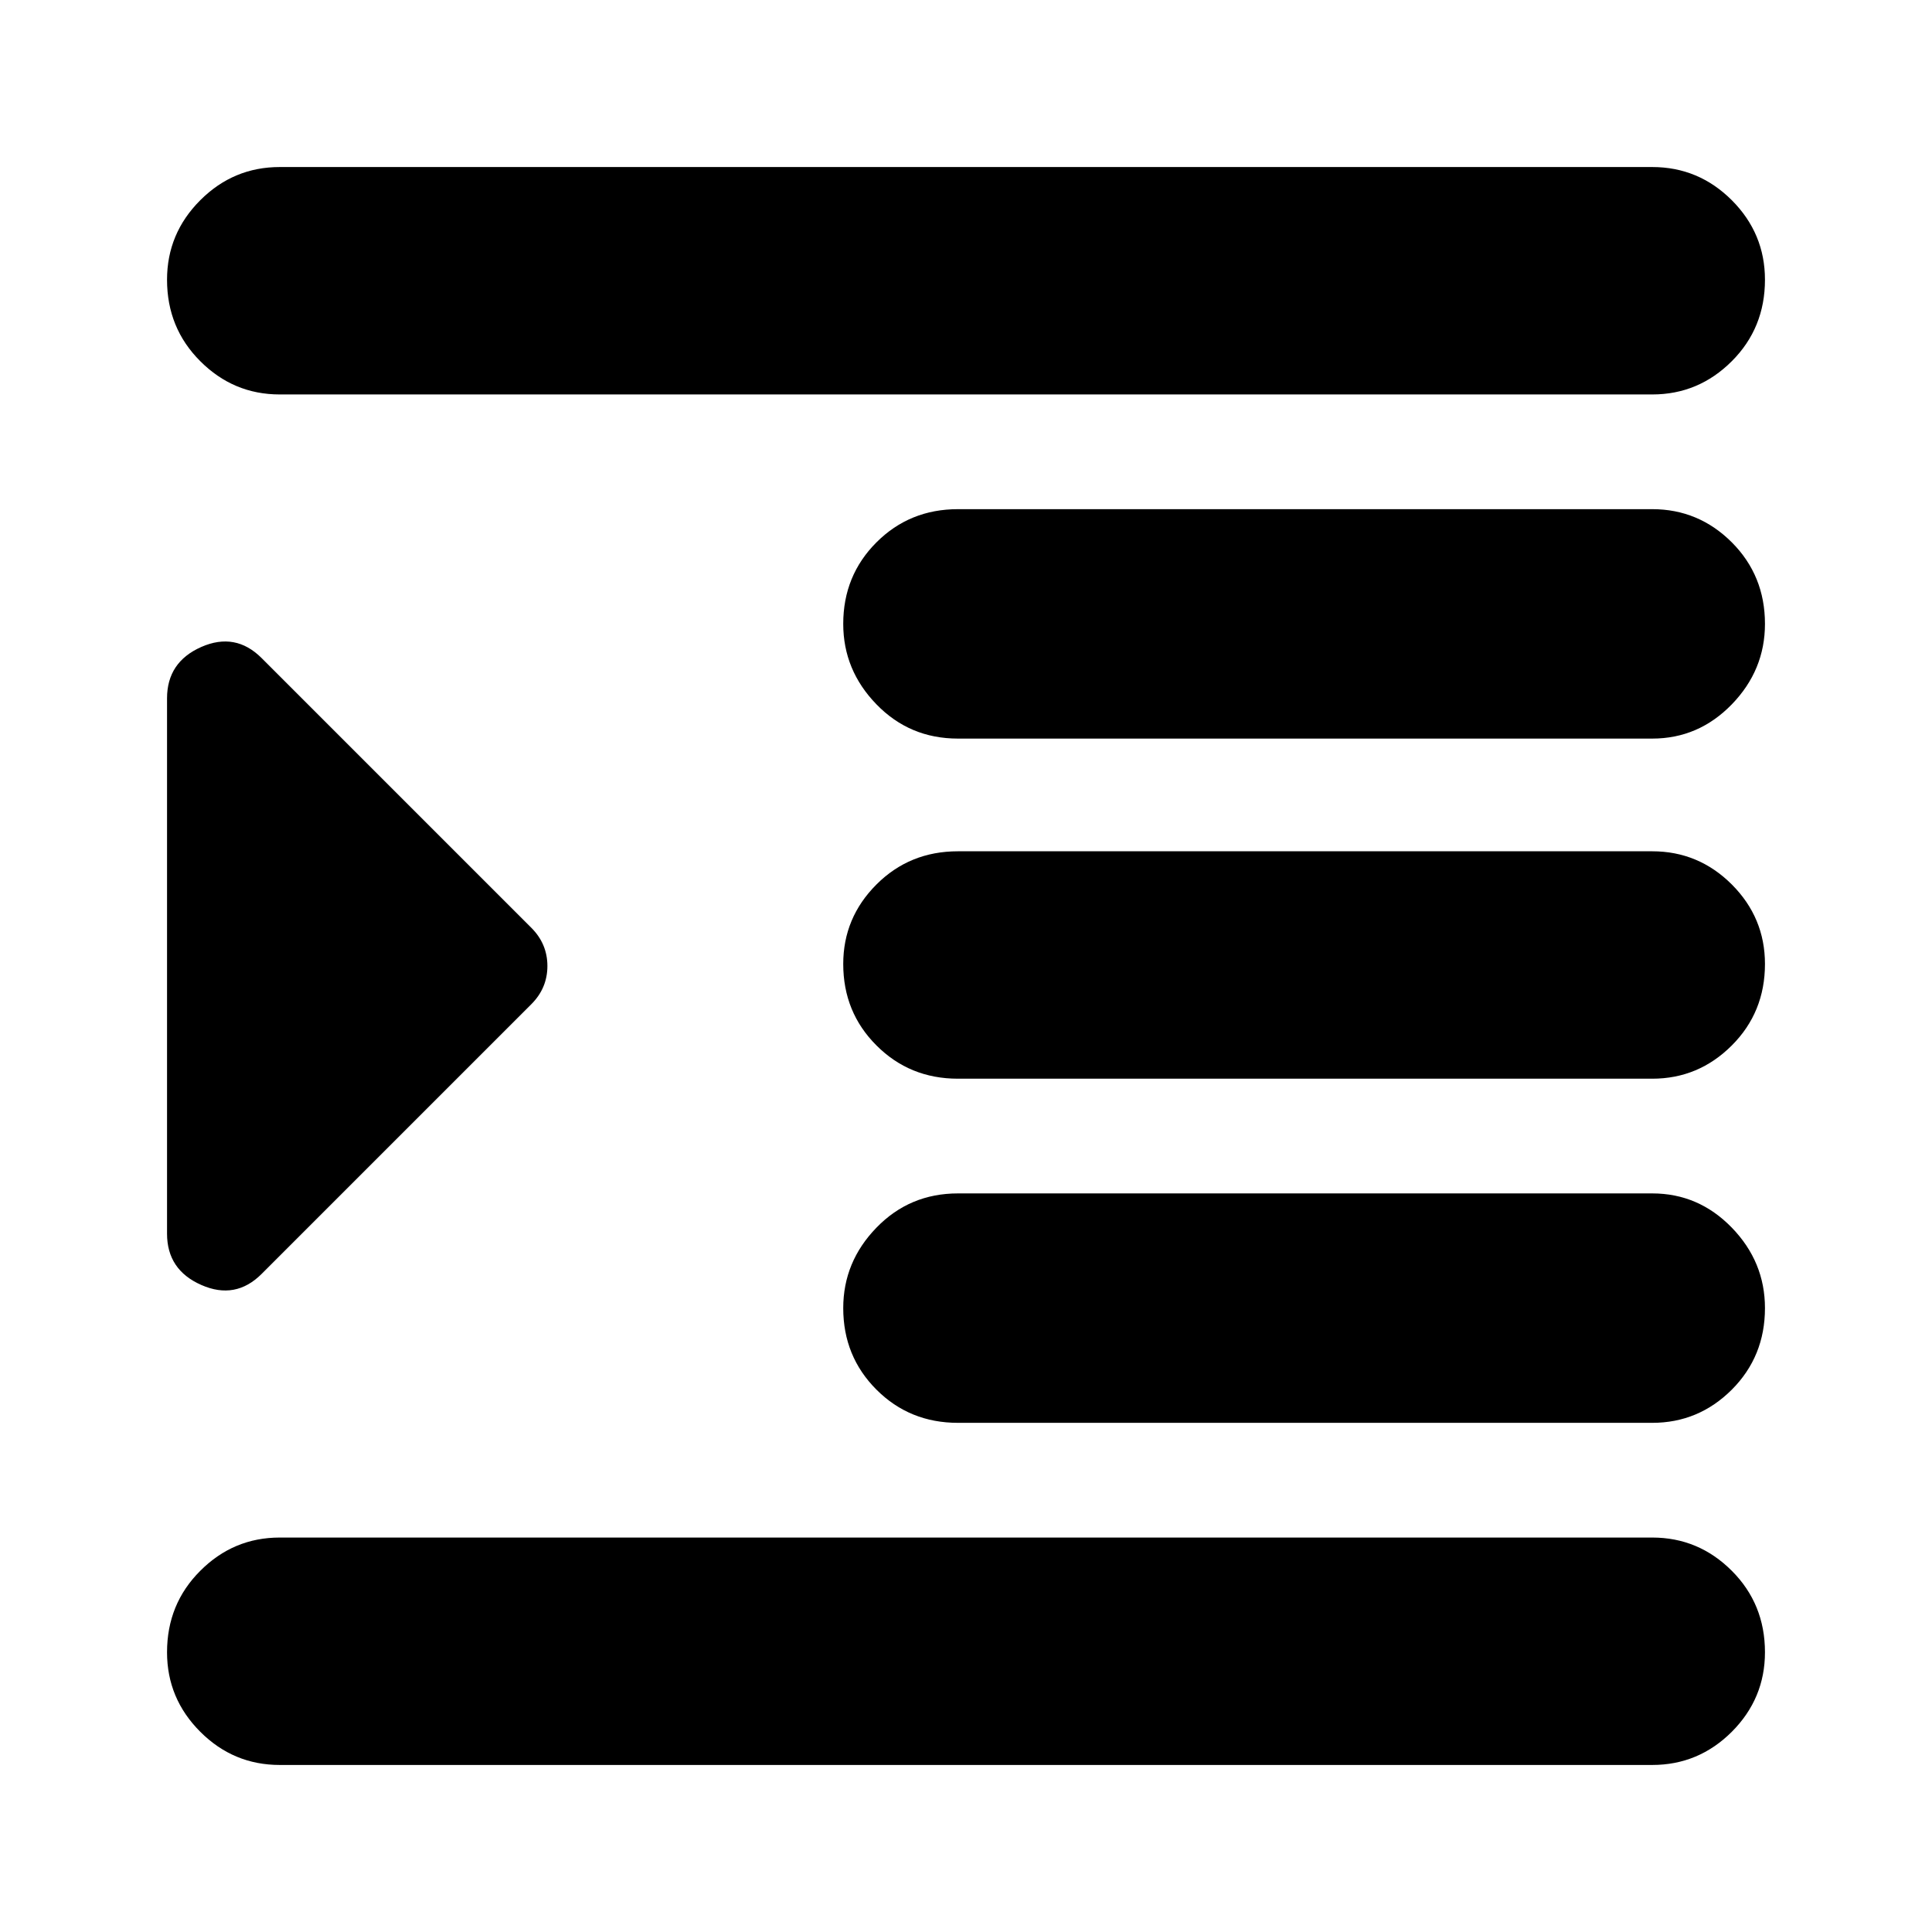 <svg xmlns="http://www.w3.org/2000/svg" height="24" width="24"><path d="M3.475 21.925Q2.9 21.925 2.488 21.513Q2.075 21.1 2.075 20.525Q2.075 19.925 2.488 19.513Q2.9 19.1 3.475 19.1H20.525Q21.1 19.1 21.513 19.513Q21.925 19.925 21.925 20.525Q21.925 21.1 21.513 21.513Q21.1 21.925 20.525 21.925ZM2.075 15.325V8.675Q2.075 8.225 2.5 8.037Q2.925 7.85 3.25 8.175L6.6 11.525Q6.8 11.725 6.8 12Q6.8 12.275 6.6 12.475L3.25 15.825Q2.925 16.15 2.5 15.962Q2.075 15.775 2.075 15.325ZM11.9 17.675Q11.3 17.675 10.888 17.263Q10.475 16.85 10.475 16.25Q10.475 15.675 10.888 15.25Q11.3 14.825 11.9 14.825H20.525Q21.1 14.825 21.513 15.25Q21.925 15.675 21.925 16.25Q21.925 16.85 21.513 17.263Q21.1 17.675 20.525 17.675ZM3.475 4.9Q2.9 4.9 2.488 4.487Q2.075 4.075 2.075 3.475Q2.075 2.9 2.488 2.487Q2.9 2.075 3.475 2.075H20.525Q21.1 2.075 21.513 2.487Q21.925 2.9 21.925 3.475Q21.925 4.075 21.513 4.487Q21.1 4.9 20.525 4.9ZM11.9 9.175Q11.3 9.175 10.888 8.75Q10.475 8.325 10.475 7.75Q10.475 7.15 10.888 6.737Q11.3 6.325 11.9 6.325H20.525Q21.1 6.325 21.513 6.737Q21.925 7.15 21.925 7.75Q21.925 8.325 21.513 8.75Q21.1 9.175 20.525 9.175ZM11.9 13.4Q11.3 13.4 10.888 12.987Q10.475 12.575 10.475 11.975Q10.475 11.4 10.888 10.987Q11.3 10.575 11.9 10.575H20.525Q21.1 10.575 21.513 10.987Q21.925 11.4 21.925 11.975Q21.925 12.575 21.513 12.987Q21.1 13.4 20.525 13.4Z"/></svg>
